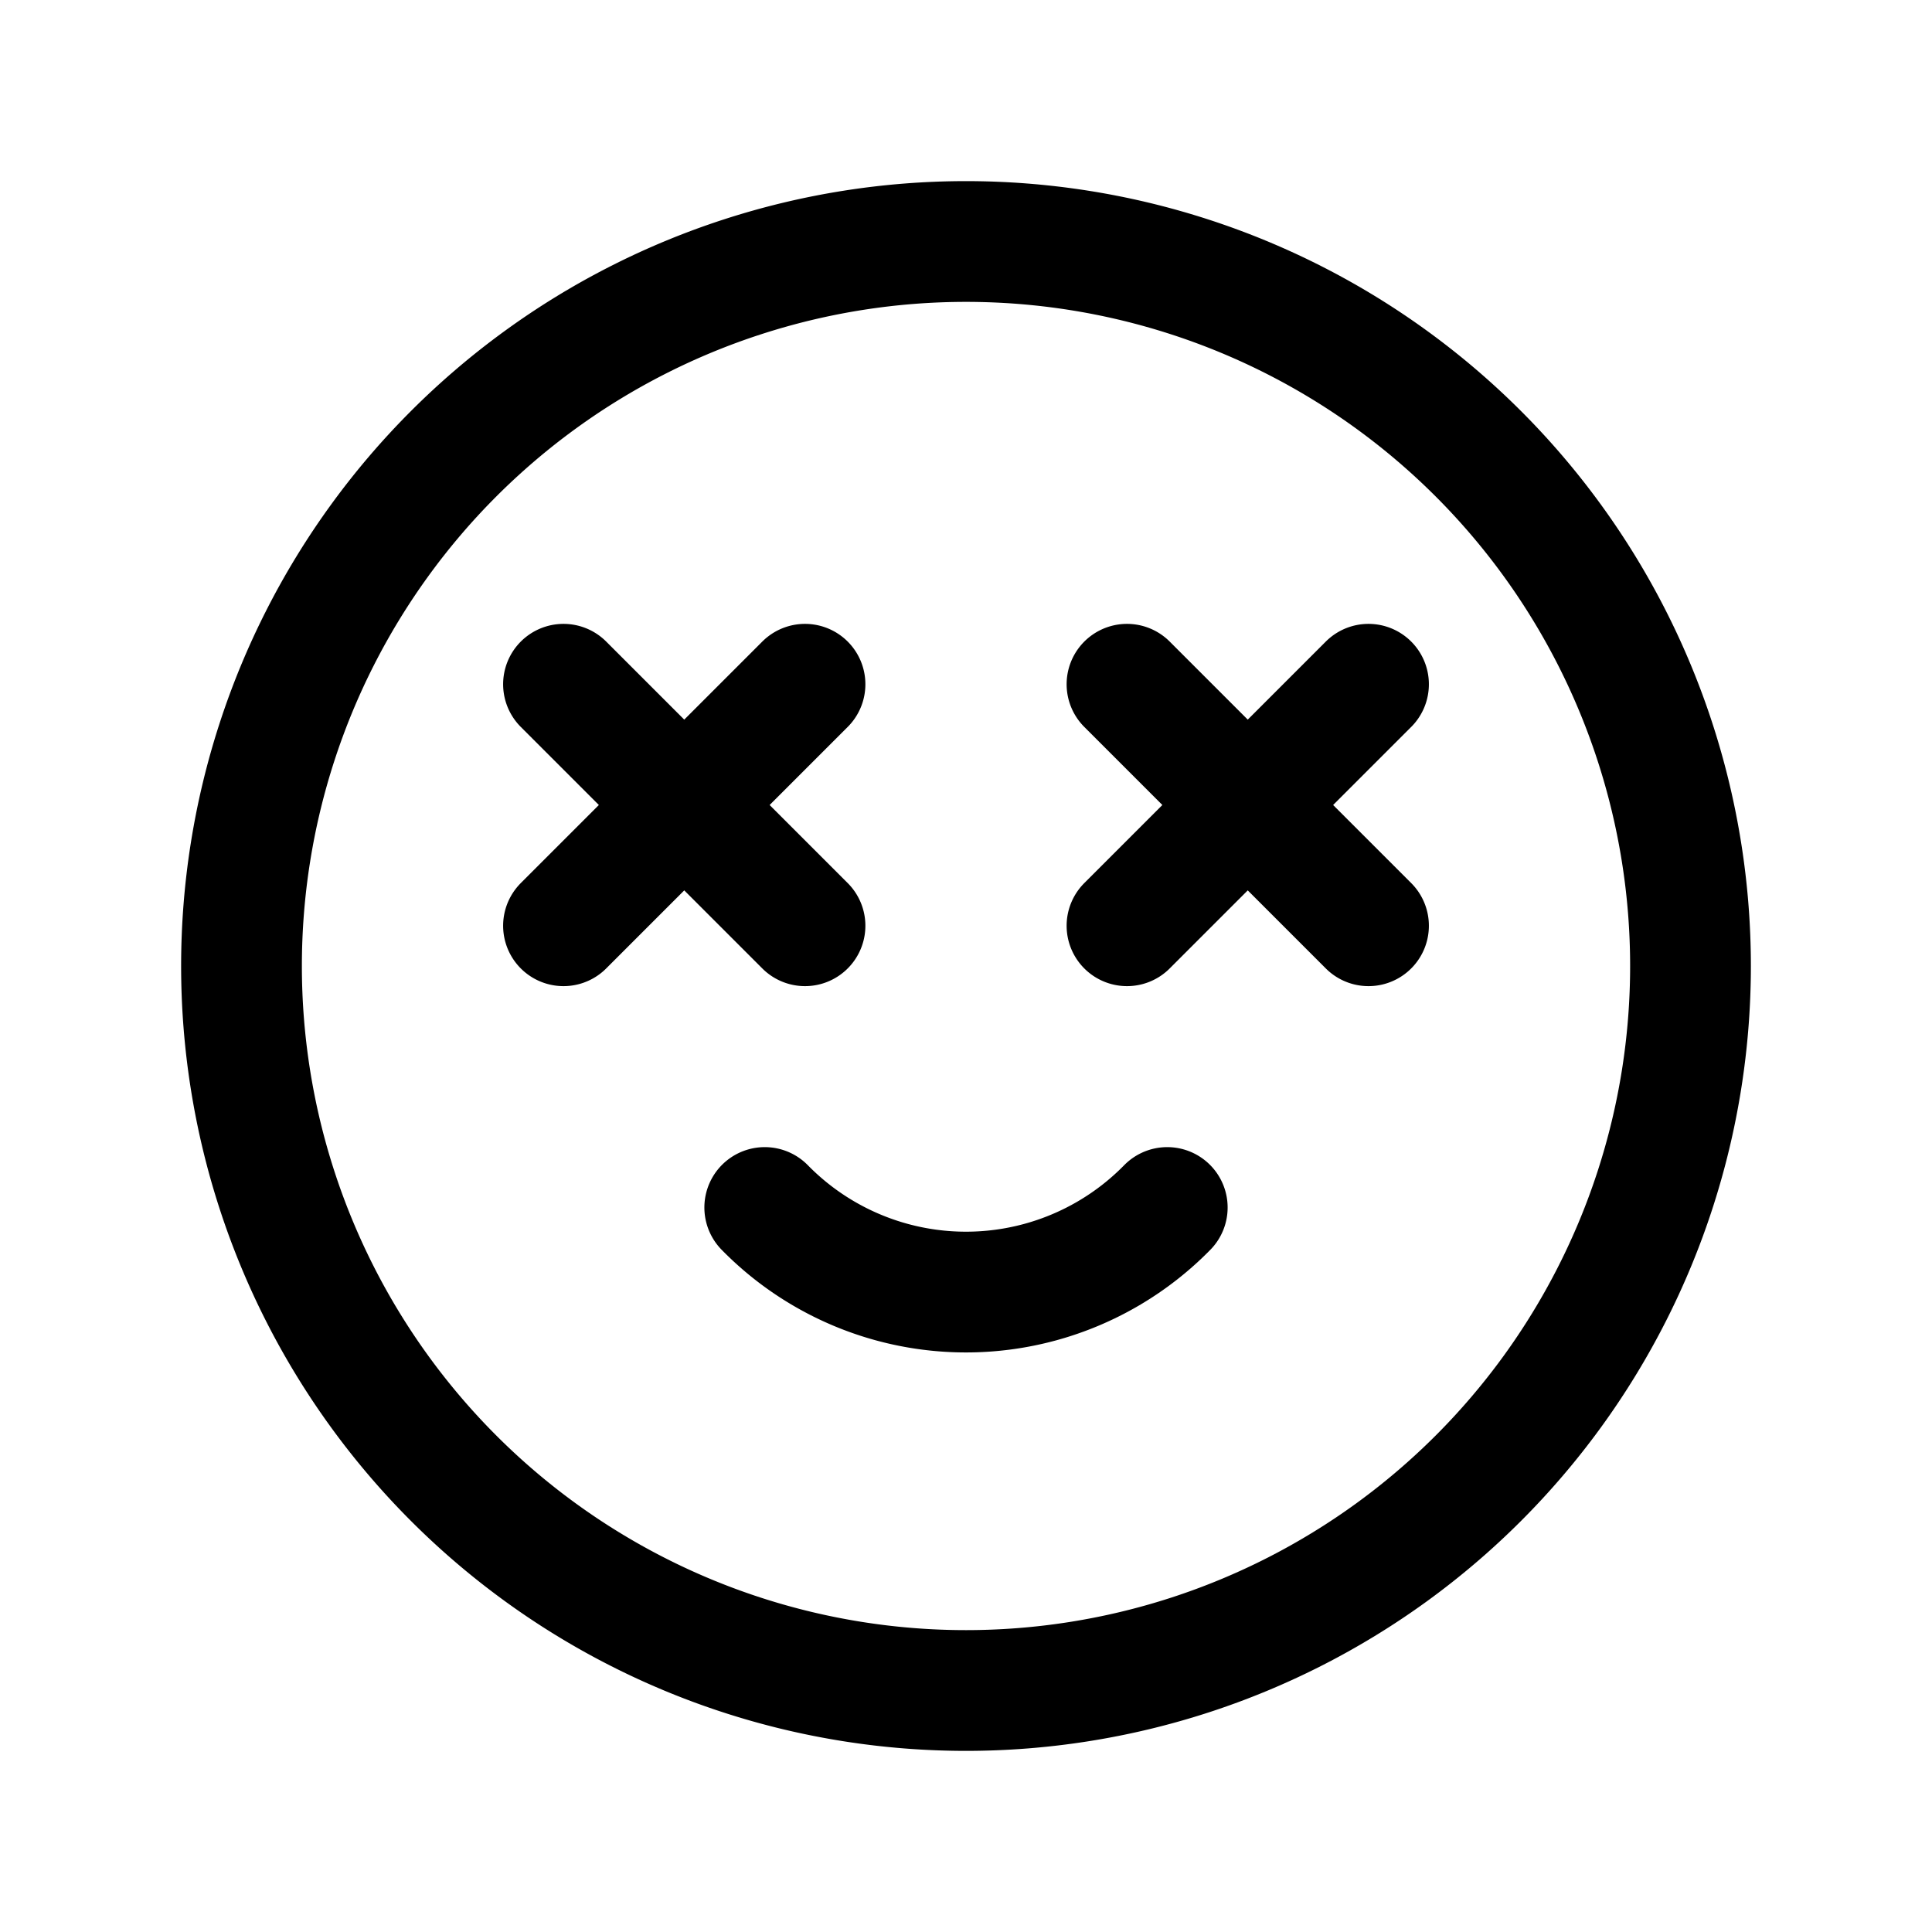 <svg xmlns="http://www.w3.org/2000/svg" fill="none" stroke-linecap="round" stroke-linejoin="round" viewBox="0 0 24 24" stroke-width="1.5" stroke="currentColor" aria-hidden="true" data-slot="icon" height="16px" width="16px">
  <path d="M3 12a9 9 0 1 0 18 0 9 9 0 1 0-18 0M7 8.5l3 3M7 11.5l3-3M14 8.5l3 3M14 11.5l3-3"/>
  <path d="M9.5 15a3.5 3.5 0 0 0 5 0"/>
</svg>
